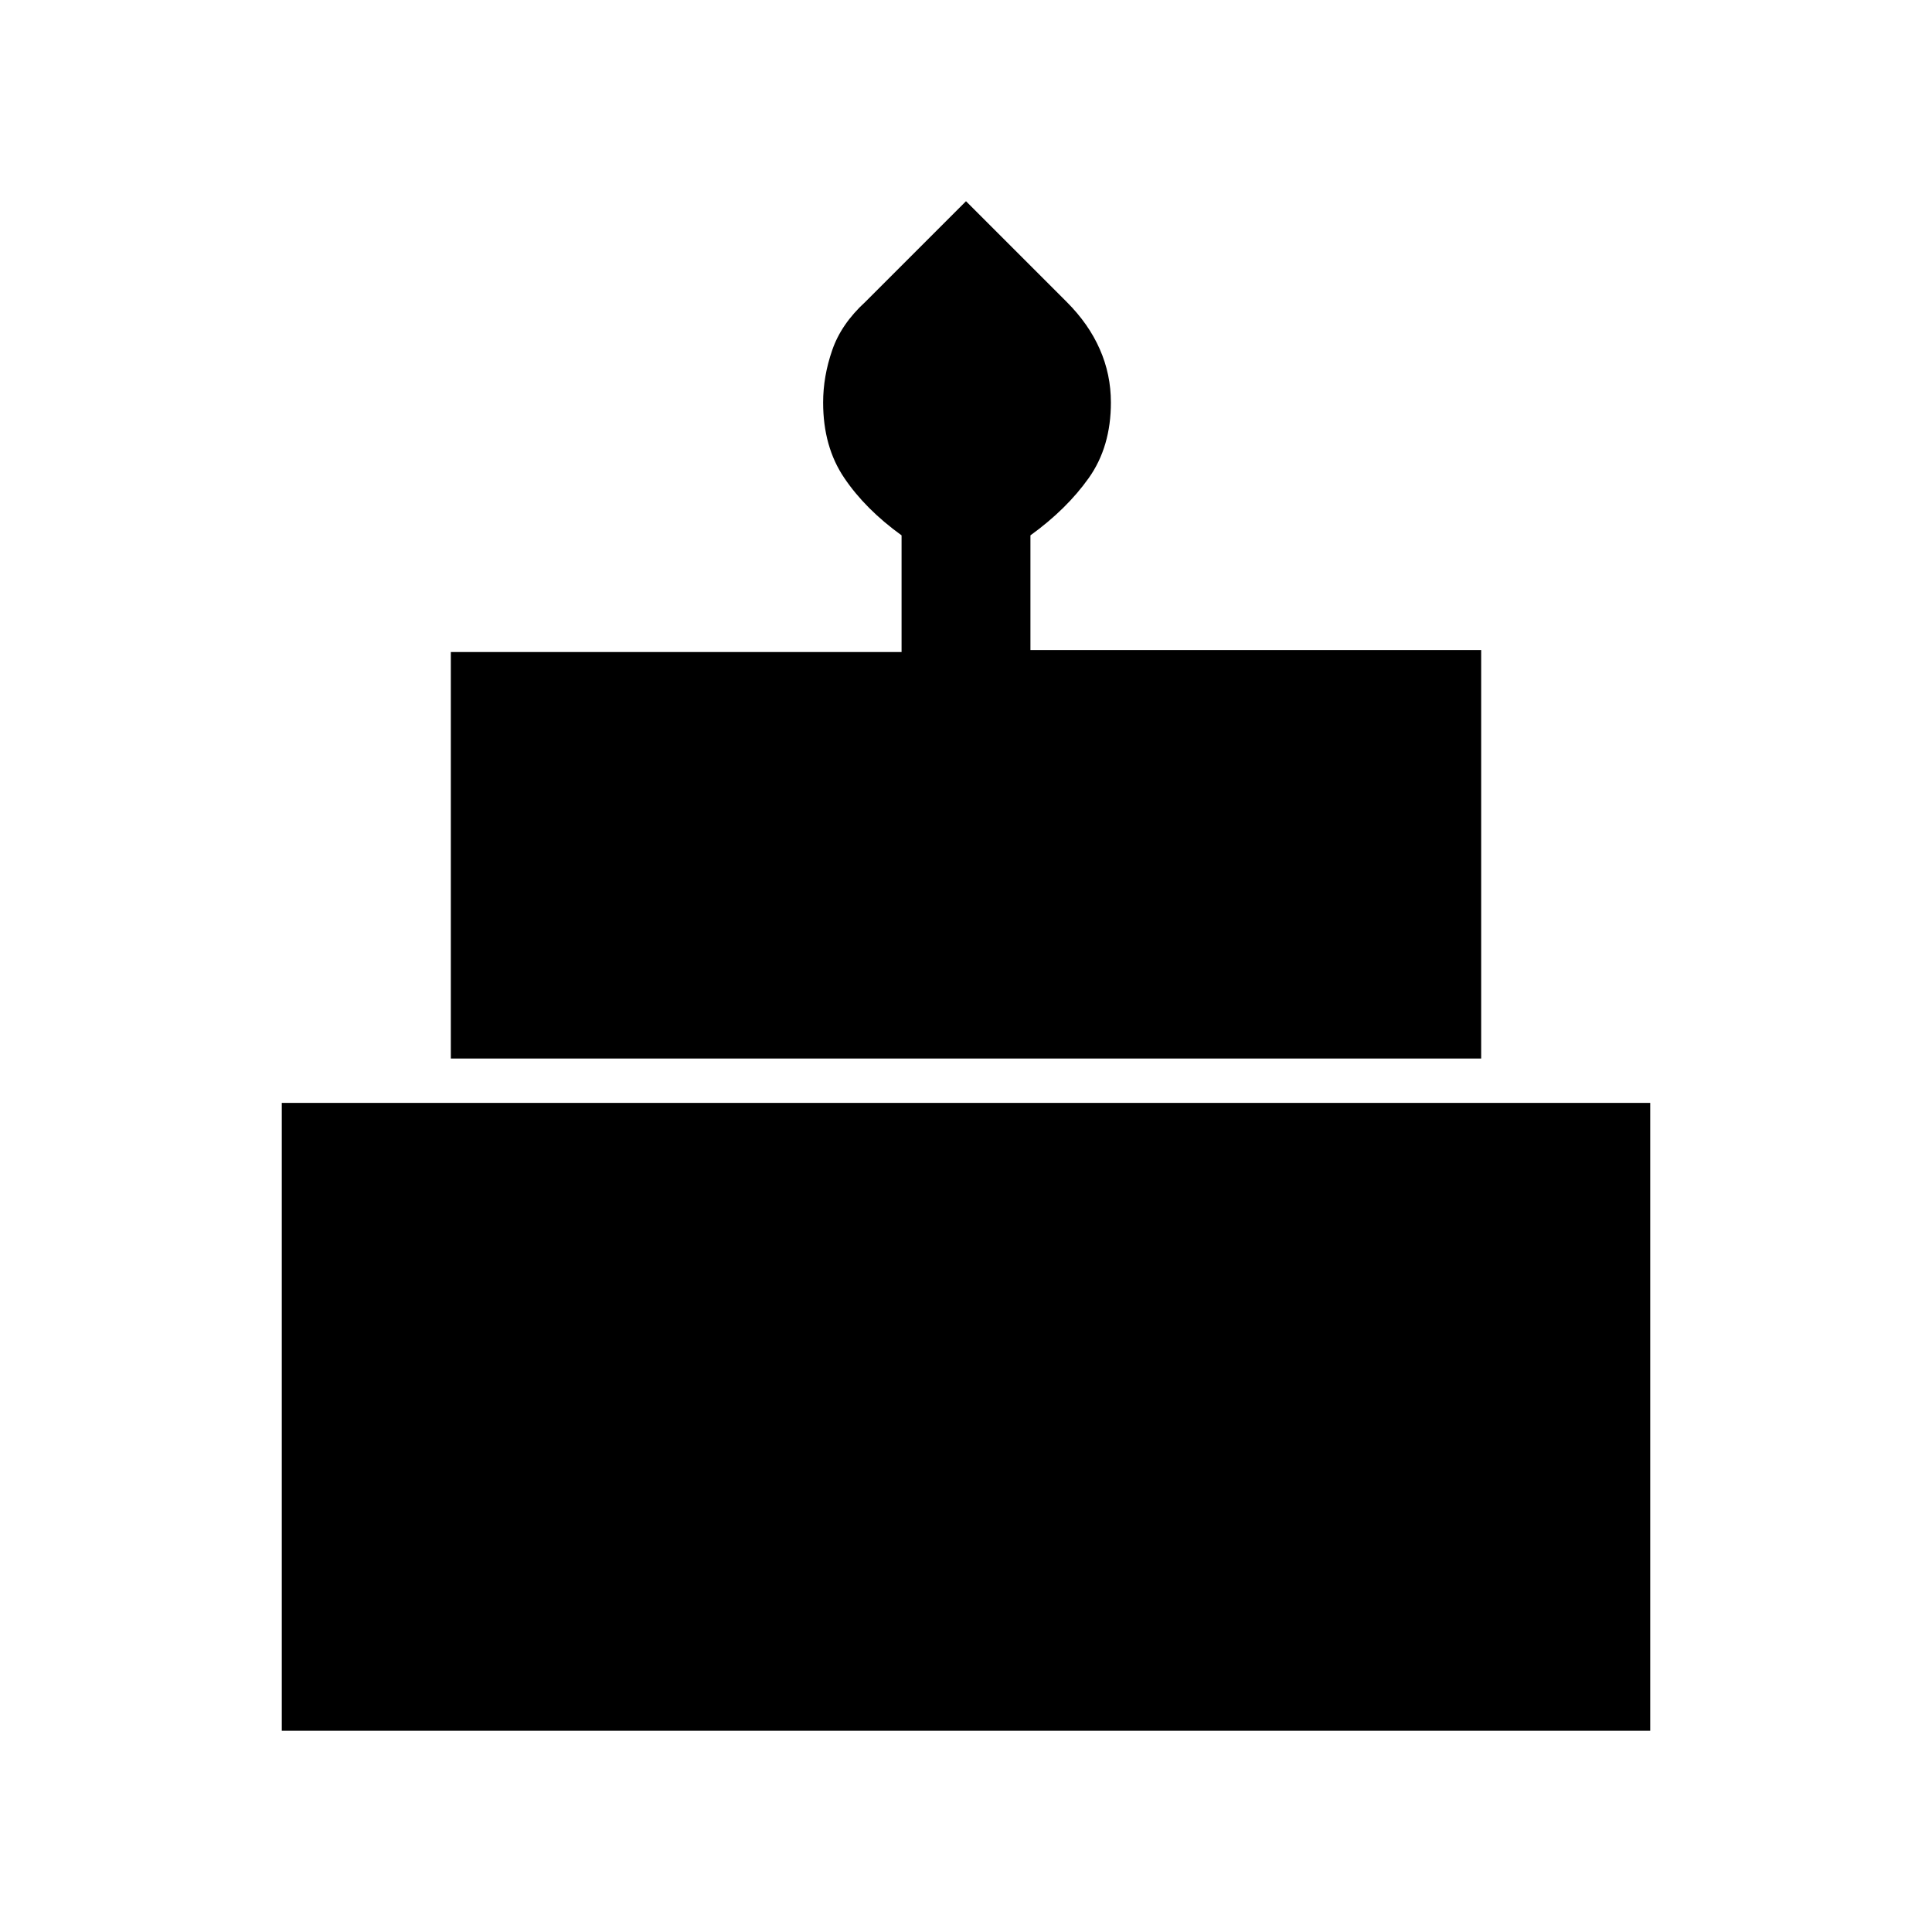 <svg xmlns="http://www.w3.org/2000/svg" height="20" width="20"><path d="M4.667 10.958V6.75h4.666V5.542q-.375-.271-.593-.594-.219-.323-.219-.781 0-.271.094-.542.093-.271.343-.5L10 2.083l1.042 1.042q.229.229.343.49.115.26.115.552 0 .458-.229.781t-.604.594v1.187h4.666v4.229Zm-1.75 6.959v-6.5h14.166v6.5Z"/></svg>